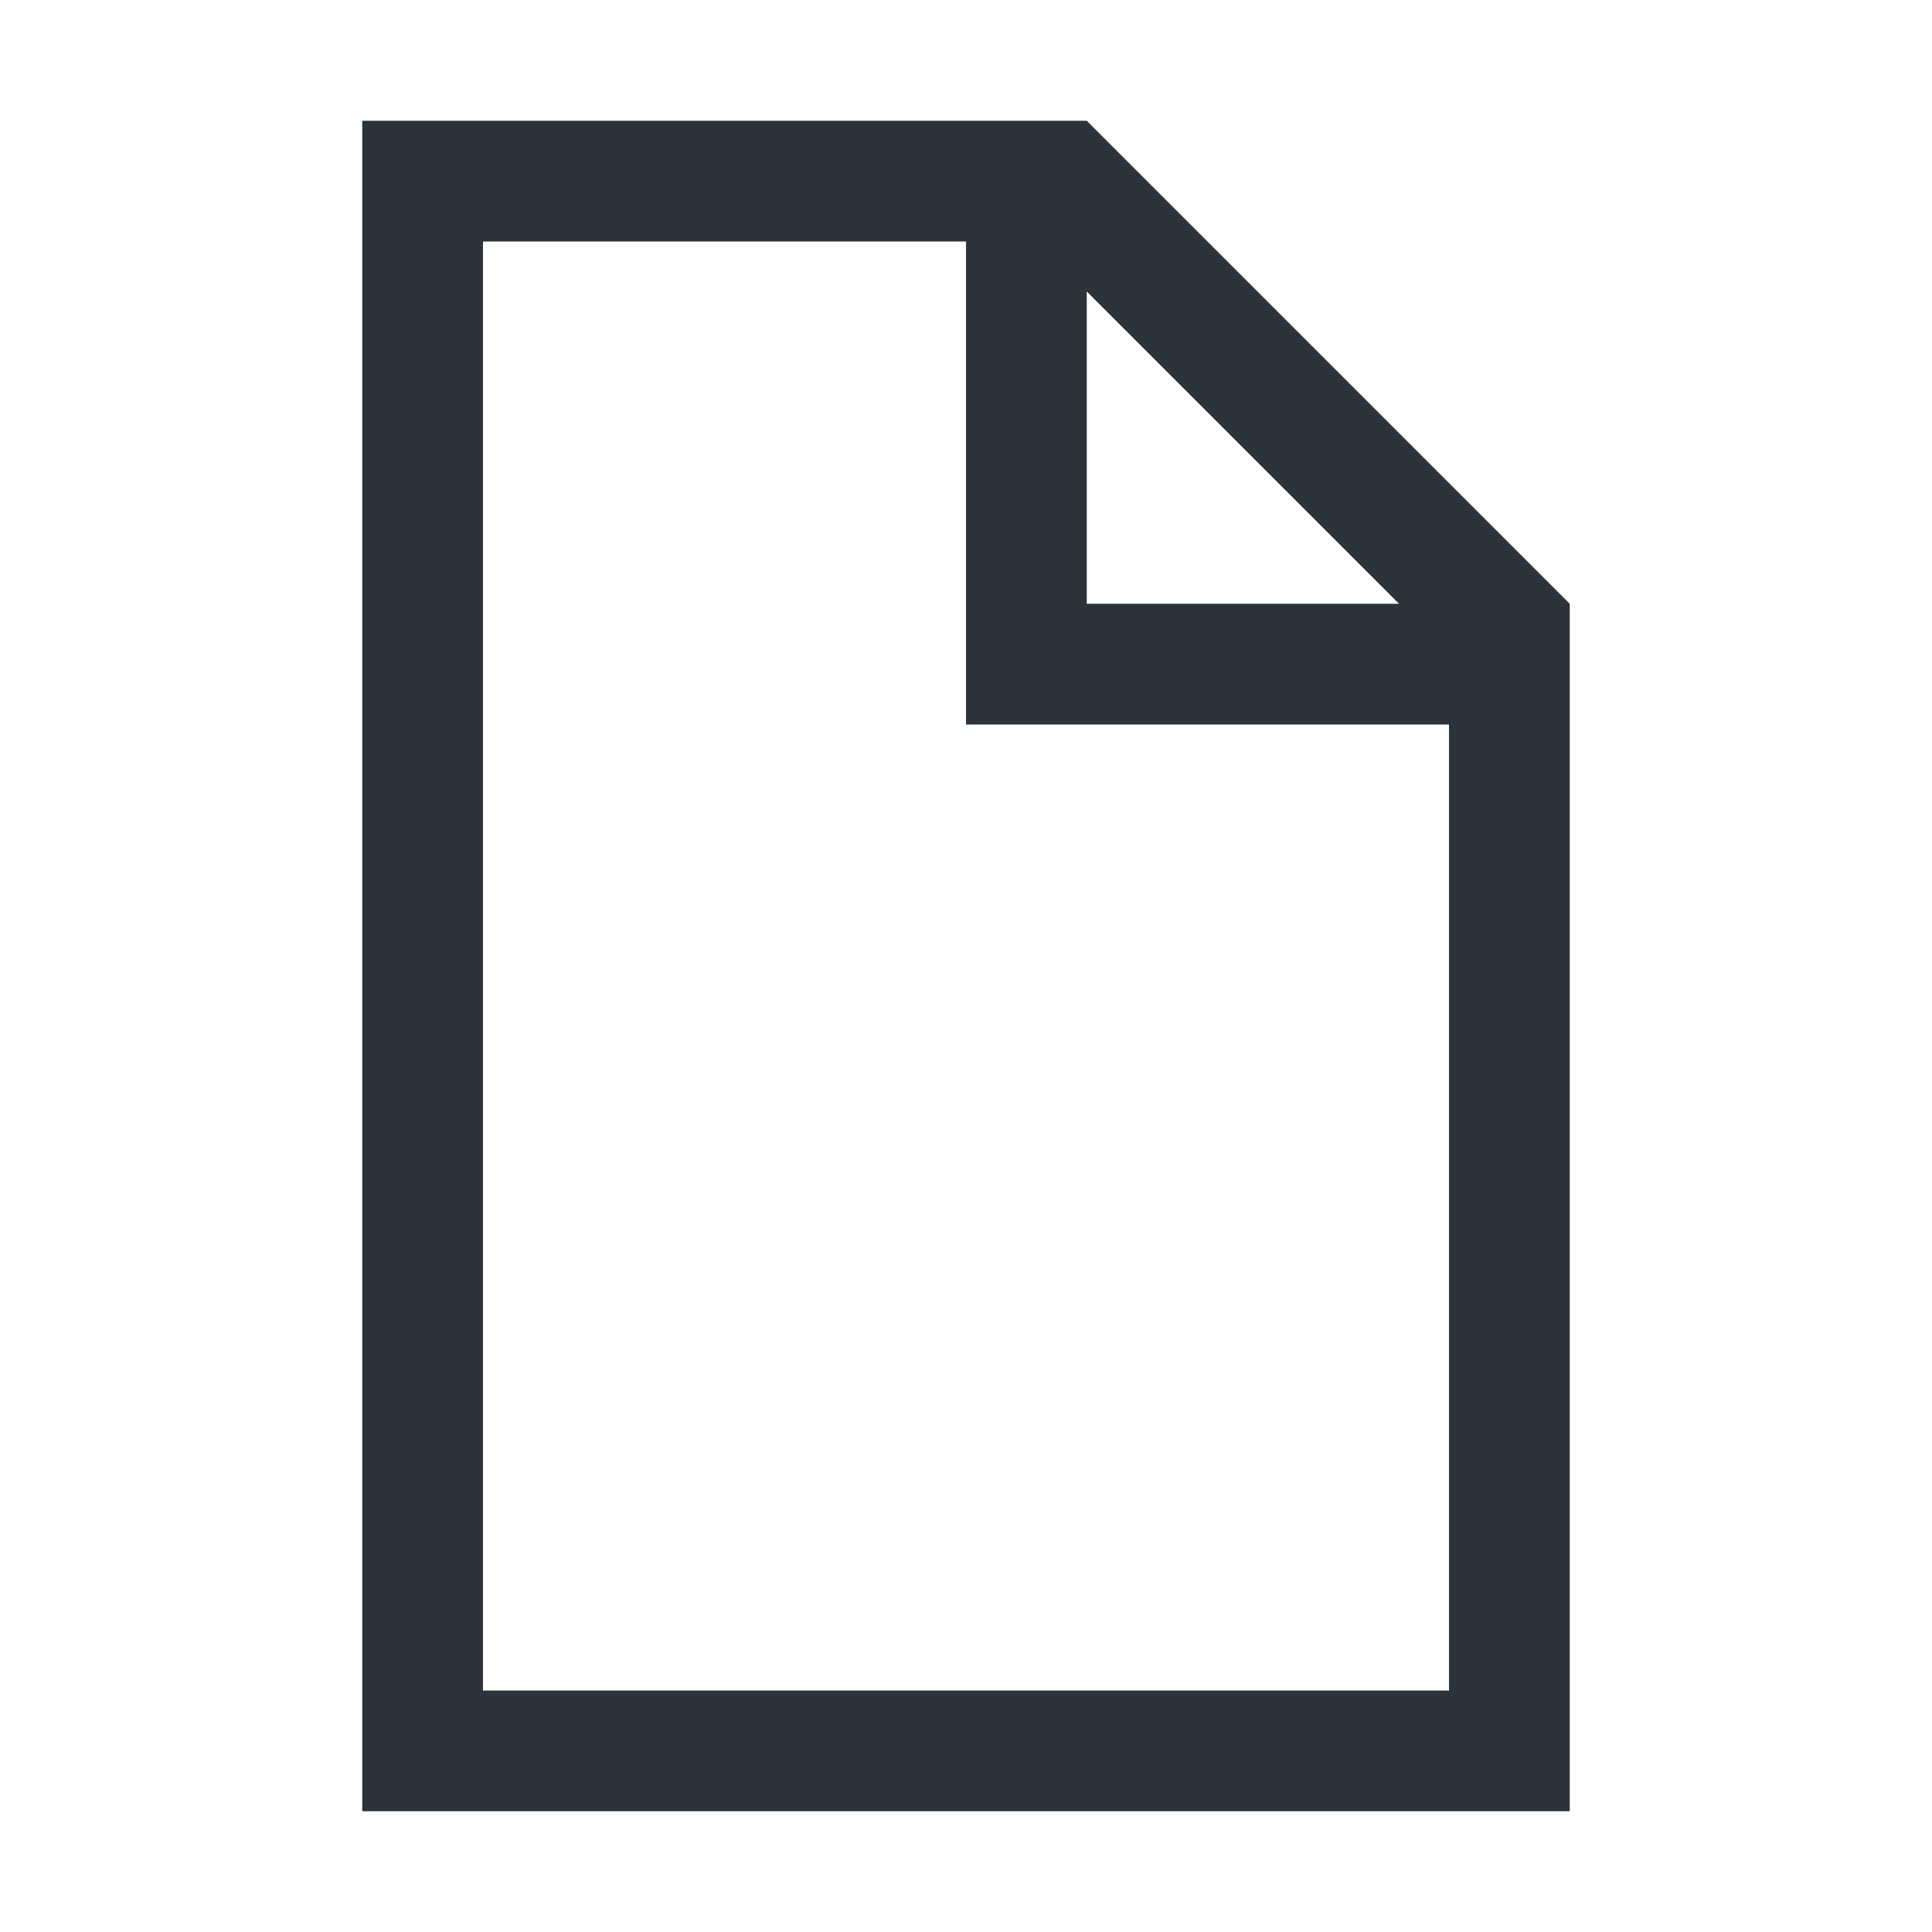 <svg width="32" height="32" viewBox="0 0 32 32" fill="none" xmlns="http://www.w3.org/2000/svg">
<path fill-rule="evenodd" clip-rule="evenodd" d="M16 12V4H8V28H24V12H16ZM26 10V30H6V2H18L26 10ZM18 4.828L23.172 10H18V4.828Z" fill="#2D333A"/>
</svg>
